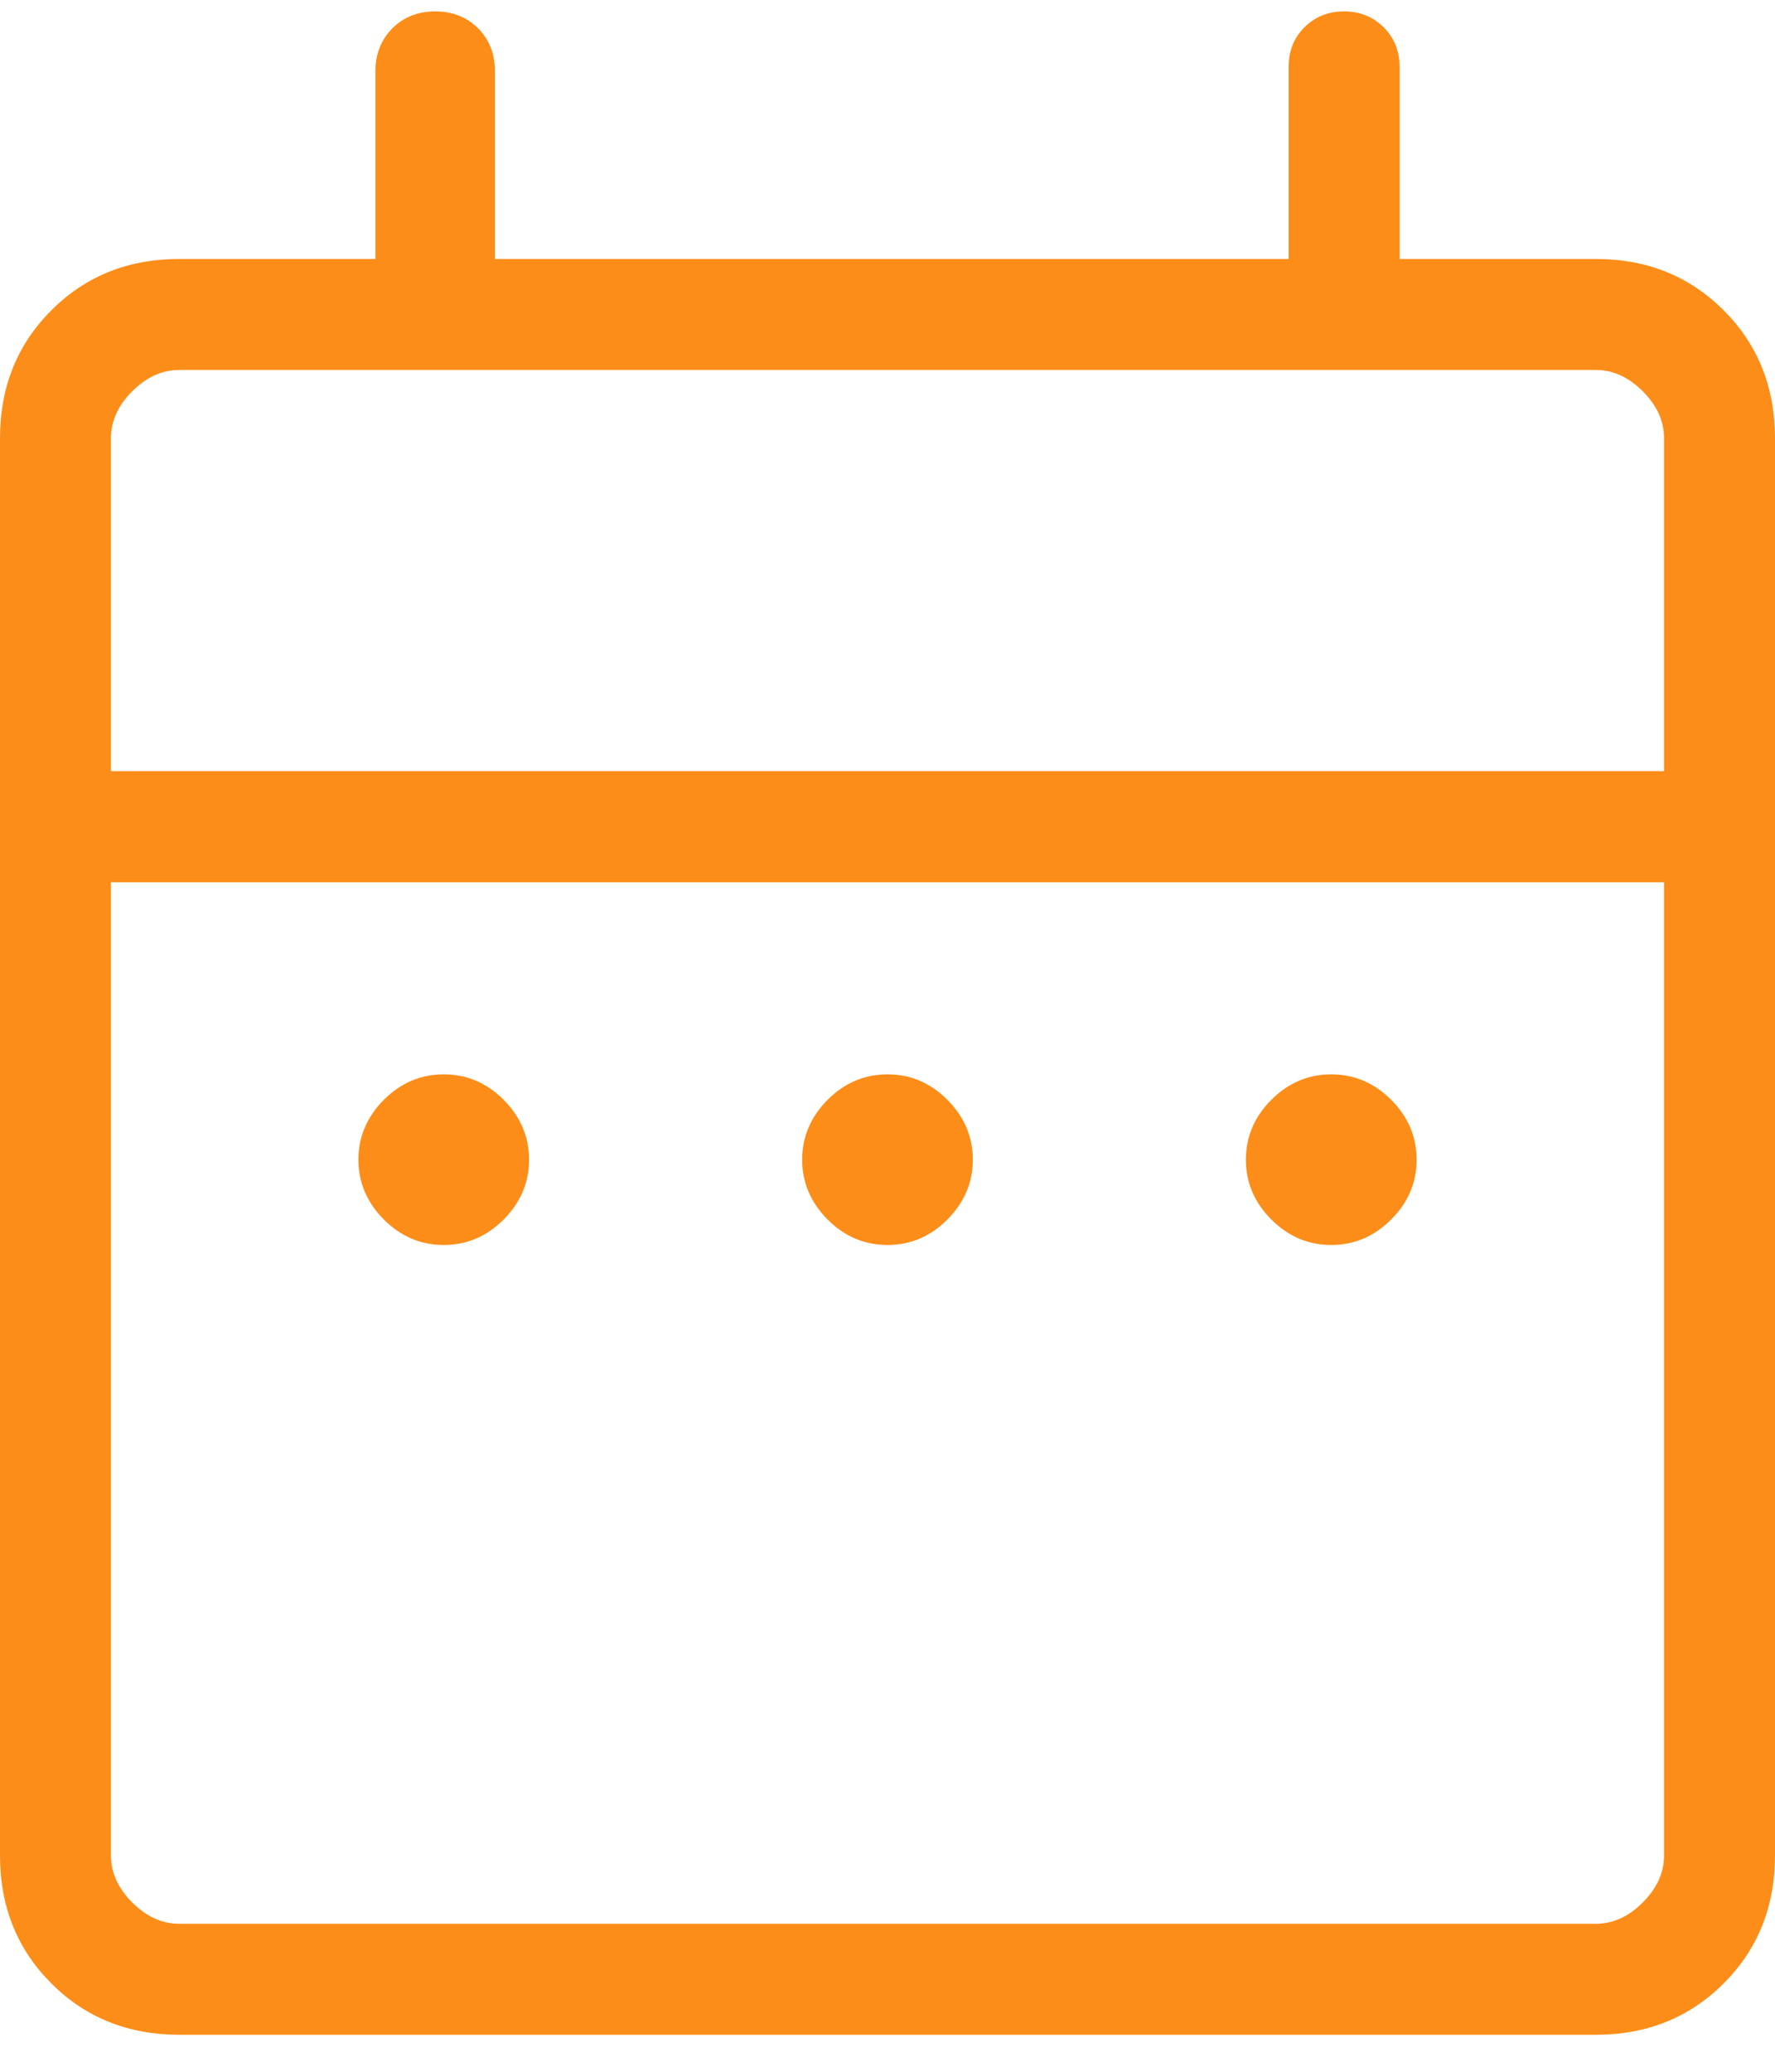 <svg width="12" height="14" viewBox="0 0 12 14" fill="none" xmlns="http://www.w3.org/2000/svg">
<path d="M3 8.413C2.845 8.413 2.71 8.356 2.595 8.241C2.481 8.126 2.423 7.991 2.423 7.837C2.423 7.682 2.481 7.547 2.595 7.432C2.71 7.317 2.845 7.26 3 7.26C3.155 7.26 3.29 7.317 3.405 7.432C3.519 7.547 3.577 7.682 3.577 7.837C3.577 7.991 3.519 8.126 3.405 8.241C3.29 8.356 3.155 8.413 3 8.413ZM6 8.413C5.845 8.413 5.71 8.356 5.595 8.241C5.481 8.126 5.423 7.991 5.423 7.837C5.423 7.682 5.481 7.547 5.595 7.432C5.71 7.317 5.845 7.26 6 7.26C6.155 7.26 6.29 7.317 6.405 7.432C6.519 7.547 6.577 7.682 6.577 7.837C6.577 7.991 6.519 8.126 6.405 8.241C6.29 8.356 6.155 8.413 6 8.413ZM9 8.413C8.845 8.413 8.71 8.356 8.595 8.241C8.48 8.126 8.423 7.991 8.423 7.837C8.423 7.682 8.48 7.547 8.595 7.432C8.71 7.317 8.845 7.26 9 7.26C9.155 7.26 9.29 7.317 9.405 7.432C9.52 7.547 9.577 7.682 9.577 7.837C9.577 7.991 9.52 8.126 9.405 8.241C9.29 8.356 9.155 8.413 9 8.413ZM1.212 13.75C0.866 13.75 0.578 13.634 0.347 13.403C0.116 13.172 0 12.884 0 12.538V2.962C0 2.616 0.116 2.328 0.347 2.097C0.578 1.866 0.866 1.75 1.212 1.75H2.538V0.481C2.538 0.364 2.577 0.268 2.653 0.191C2.73 0.115 2.826 0.077 2.942 0.077C3.059 0.077 3.155 0.115 3.232 0.191C3.308 0.268 3.346 0.364 3.346 0.481V1.75H8.712V0.452C8.712 0.345 8.747 0.256 8.819 0.184C8.891 0.113 8.98 0.077 9.087 0.077C9.193 0.077 9.282 0.113 9.354 0.184C9.426 0.256 9.462 0.345 9.462 0.452V1.75H10.788C11.134 1.75 11.422 1.866 11.653 2.097C11.884 2.328 12 2.616 12 2.962V12.538C12 12.884 11.884 13.172 11.653 13.403C11.422 13.634 11.134 13.75 10.788 13.75H1.212ZM1.212 13H10.788C10.904 13 11.01 12.952 11.106 12.856C11.202 12.76 11.25 12.654 11.25 12.538V5.962H0.75V12.538C0.75 12.654 0.798 12.76 0.894 12.856C0.99 12.952 1.096 13 1.212 13ZM0.75 5.211H11.25V2.962C11.25 2.846 11.202 2.74 11.106 2.644C11.01 2.548 10.904 2.5 10.788 2.5H1.212C1.096 2.5 0.99 2.548 0.894 2.644C0.798 2.74 0.75 2.846 0.75 2.962V5.211Z" fill="#FC8D19"/>
</svg>
